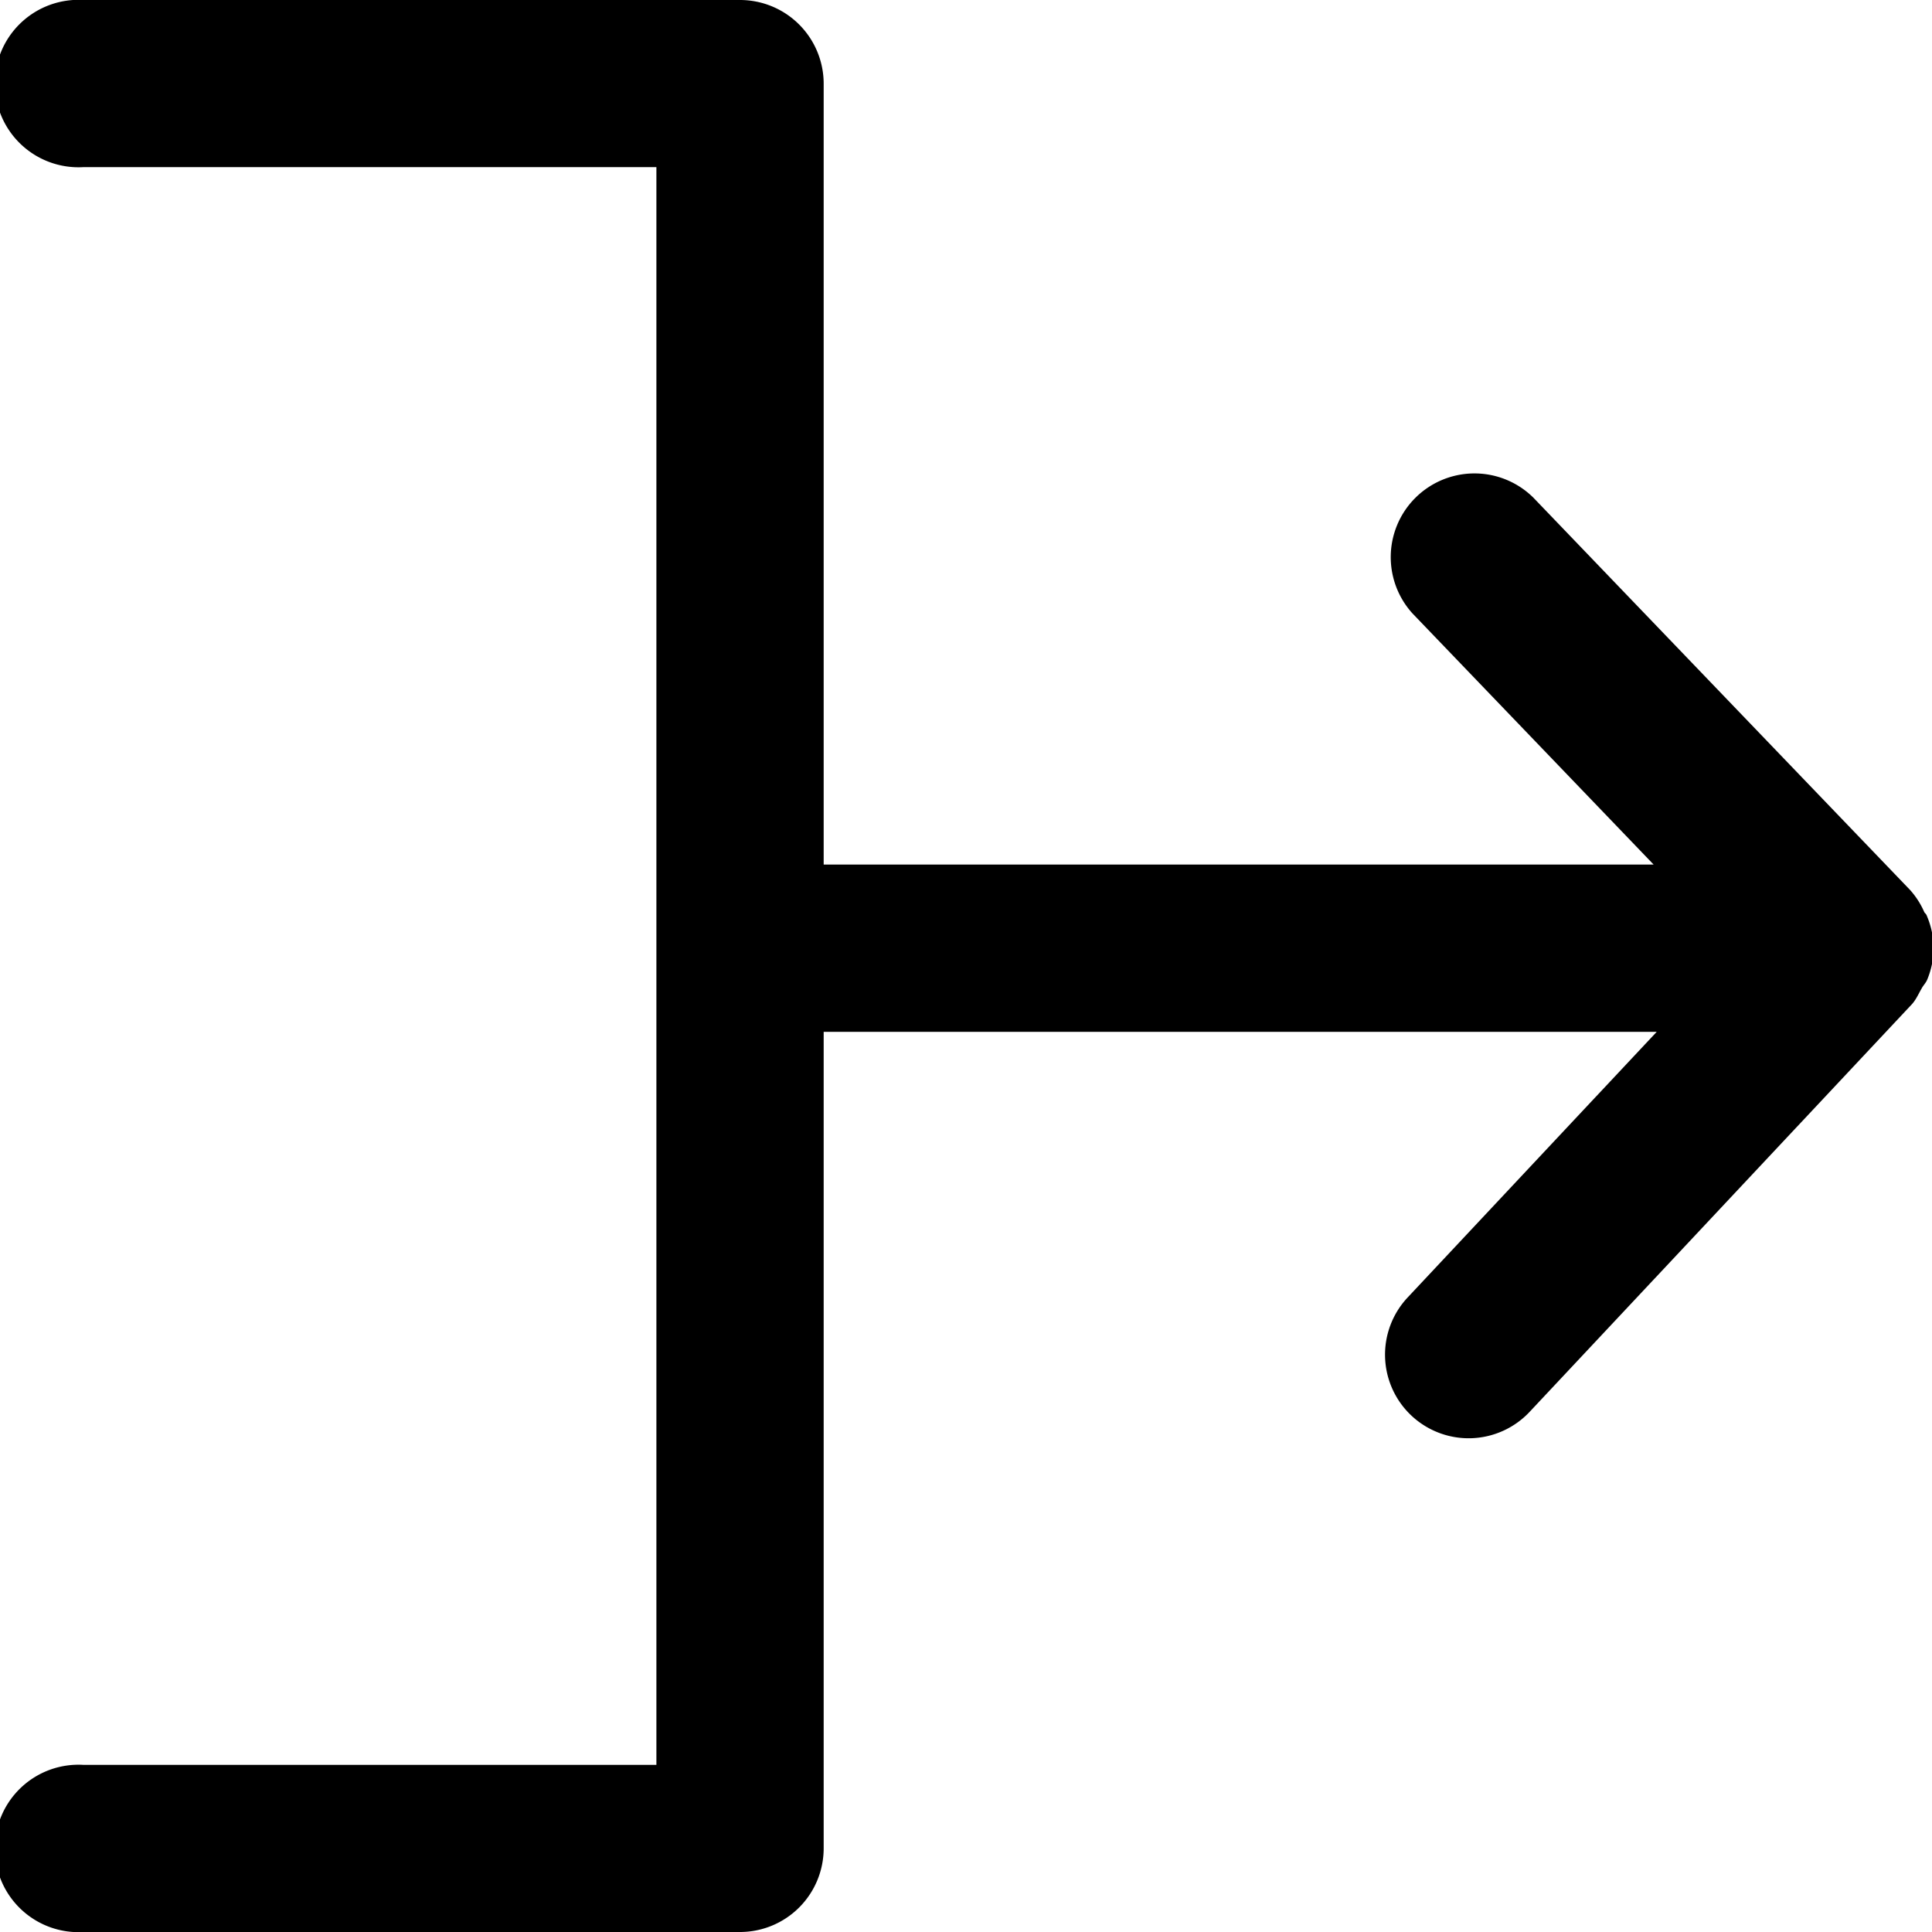 <svg viewBox="0 0 12 12" xmlns="http://www.w3.org/2000/svg"><path d="M5.116 6.409h5.174l-1.547 1.65a.519.519 0 10.758.71l2.368-2.525c.03-.03.046-.069.067-.105.01-.019.027-.035.035-.056a.518.518 0 00.039-.194.518.518 0 00-.041-.198c-.005-.016-.014-.019-.017-.026a.514.514 0 00-.087-.136L9.524 3.091a.52.52 0 00-.75.72l1.497 1.559H5.116V.52a.52.52 0 00-.52-.52H.52a.52.52 0 100 1.038h3.557v9.924H.52A.52.52 0 10.52 12h4.076a.52.52 0 00.52-.52V6.41z"/></svg>